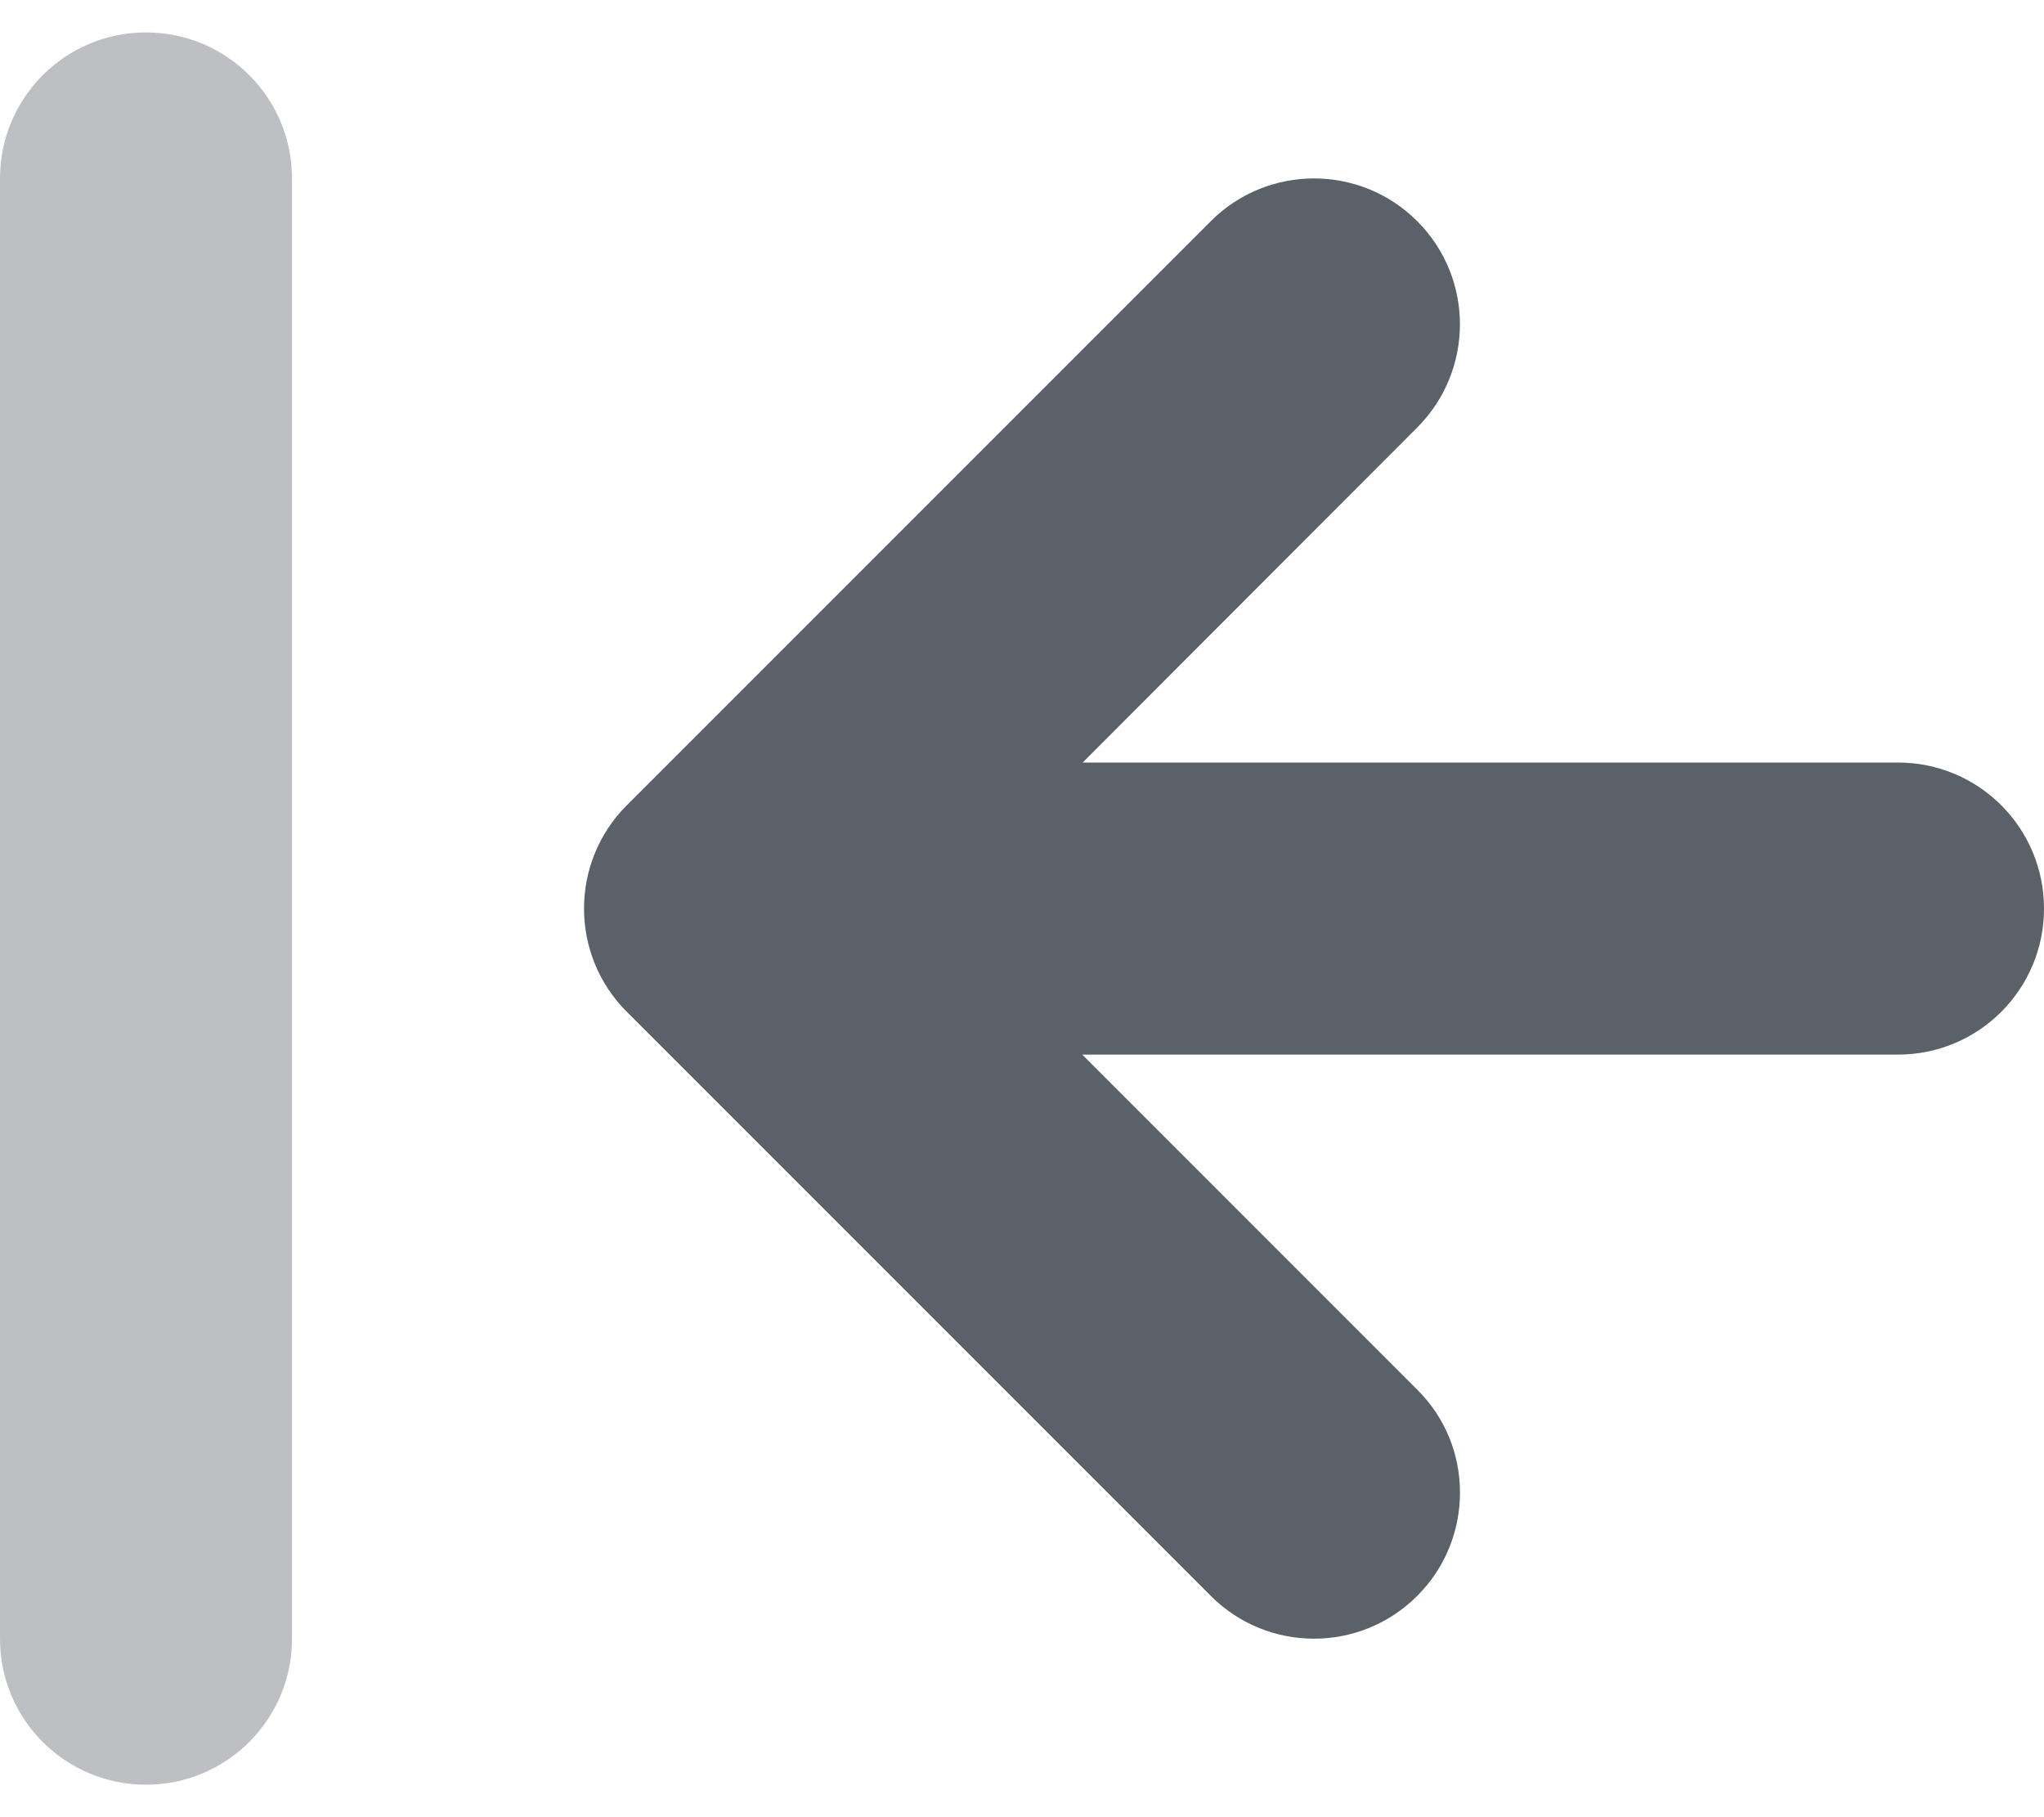 <svg width="36" height="32" viewBox="0 0 36 32" fill="none" xmlns="http://www.w3.org/2000/svg">
<path d="M24.959 7.53L19.069 13.428H33.429C34.85 13.428 36 14.578 36 16C36 17.421 34.85 18.571 33.429 18.571H19.061L24.957 24.468C25.465 24.968 25.714 25.626 25.714 26.285C25.714 26.944 25.463 27.602 24.961 28.103C23.956 29.108 22.329 29.108 21.325 28.103L11.039 17.817C10.035 16.813 10.035 15.186 11.039 14.181L21.325 3.895C22.329 2.891 23.956 2.891 24.961 3.895C25.965 4.9 25.963 6.526 24.959 7.53Z" fill="#5A6168"/>
<path opacity="0.4" d="M2.571 0.571C1.15 0.571 0 1.721 0 3.143V28.857C0 30.279 1.15 31.428 2.571 31.428C3.993 31.428 5.143 30.279 5.143 28.857V3.143C5.143 1.721 3.993 0.571 2.571 0.571Z" fill="#5A6168"/>
</svg>
